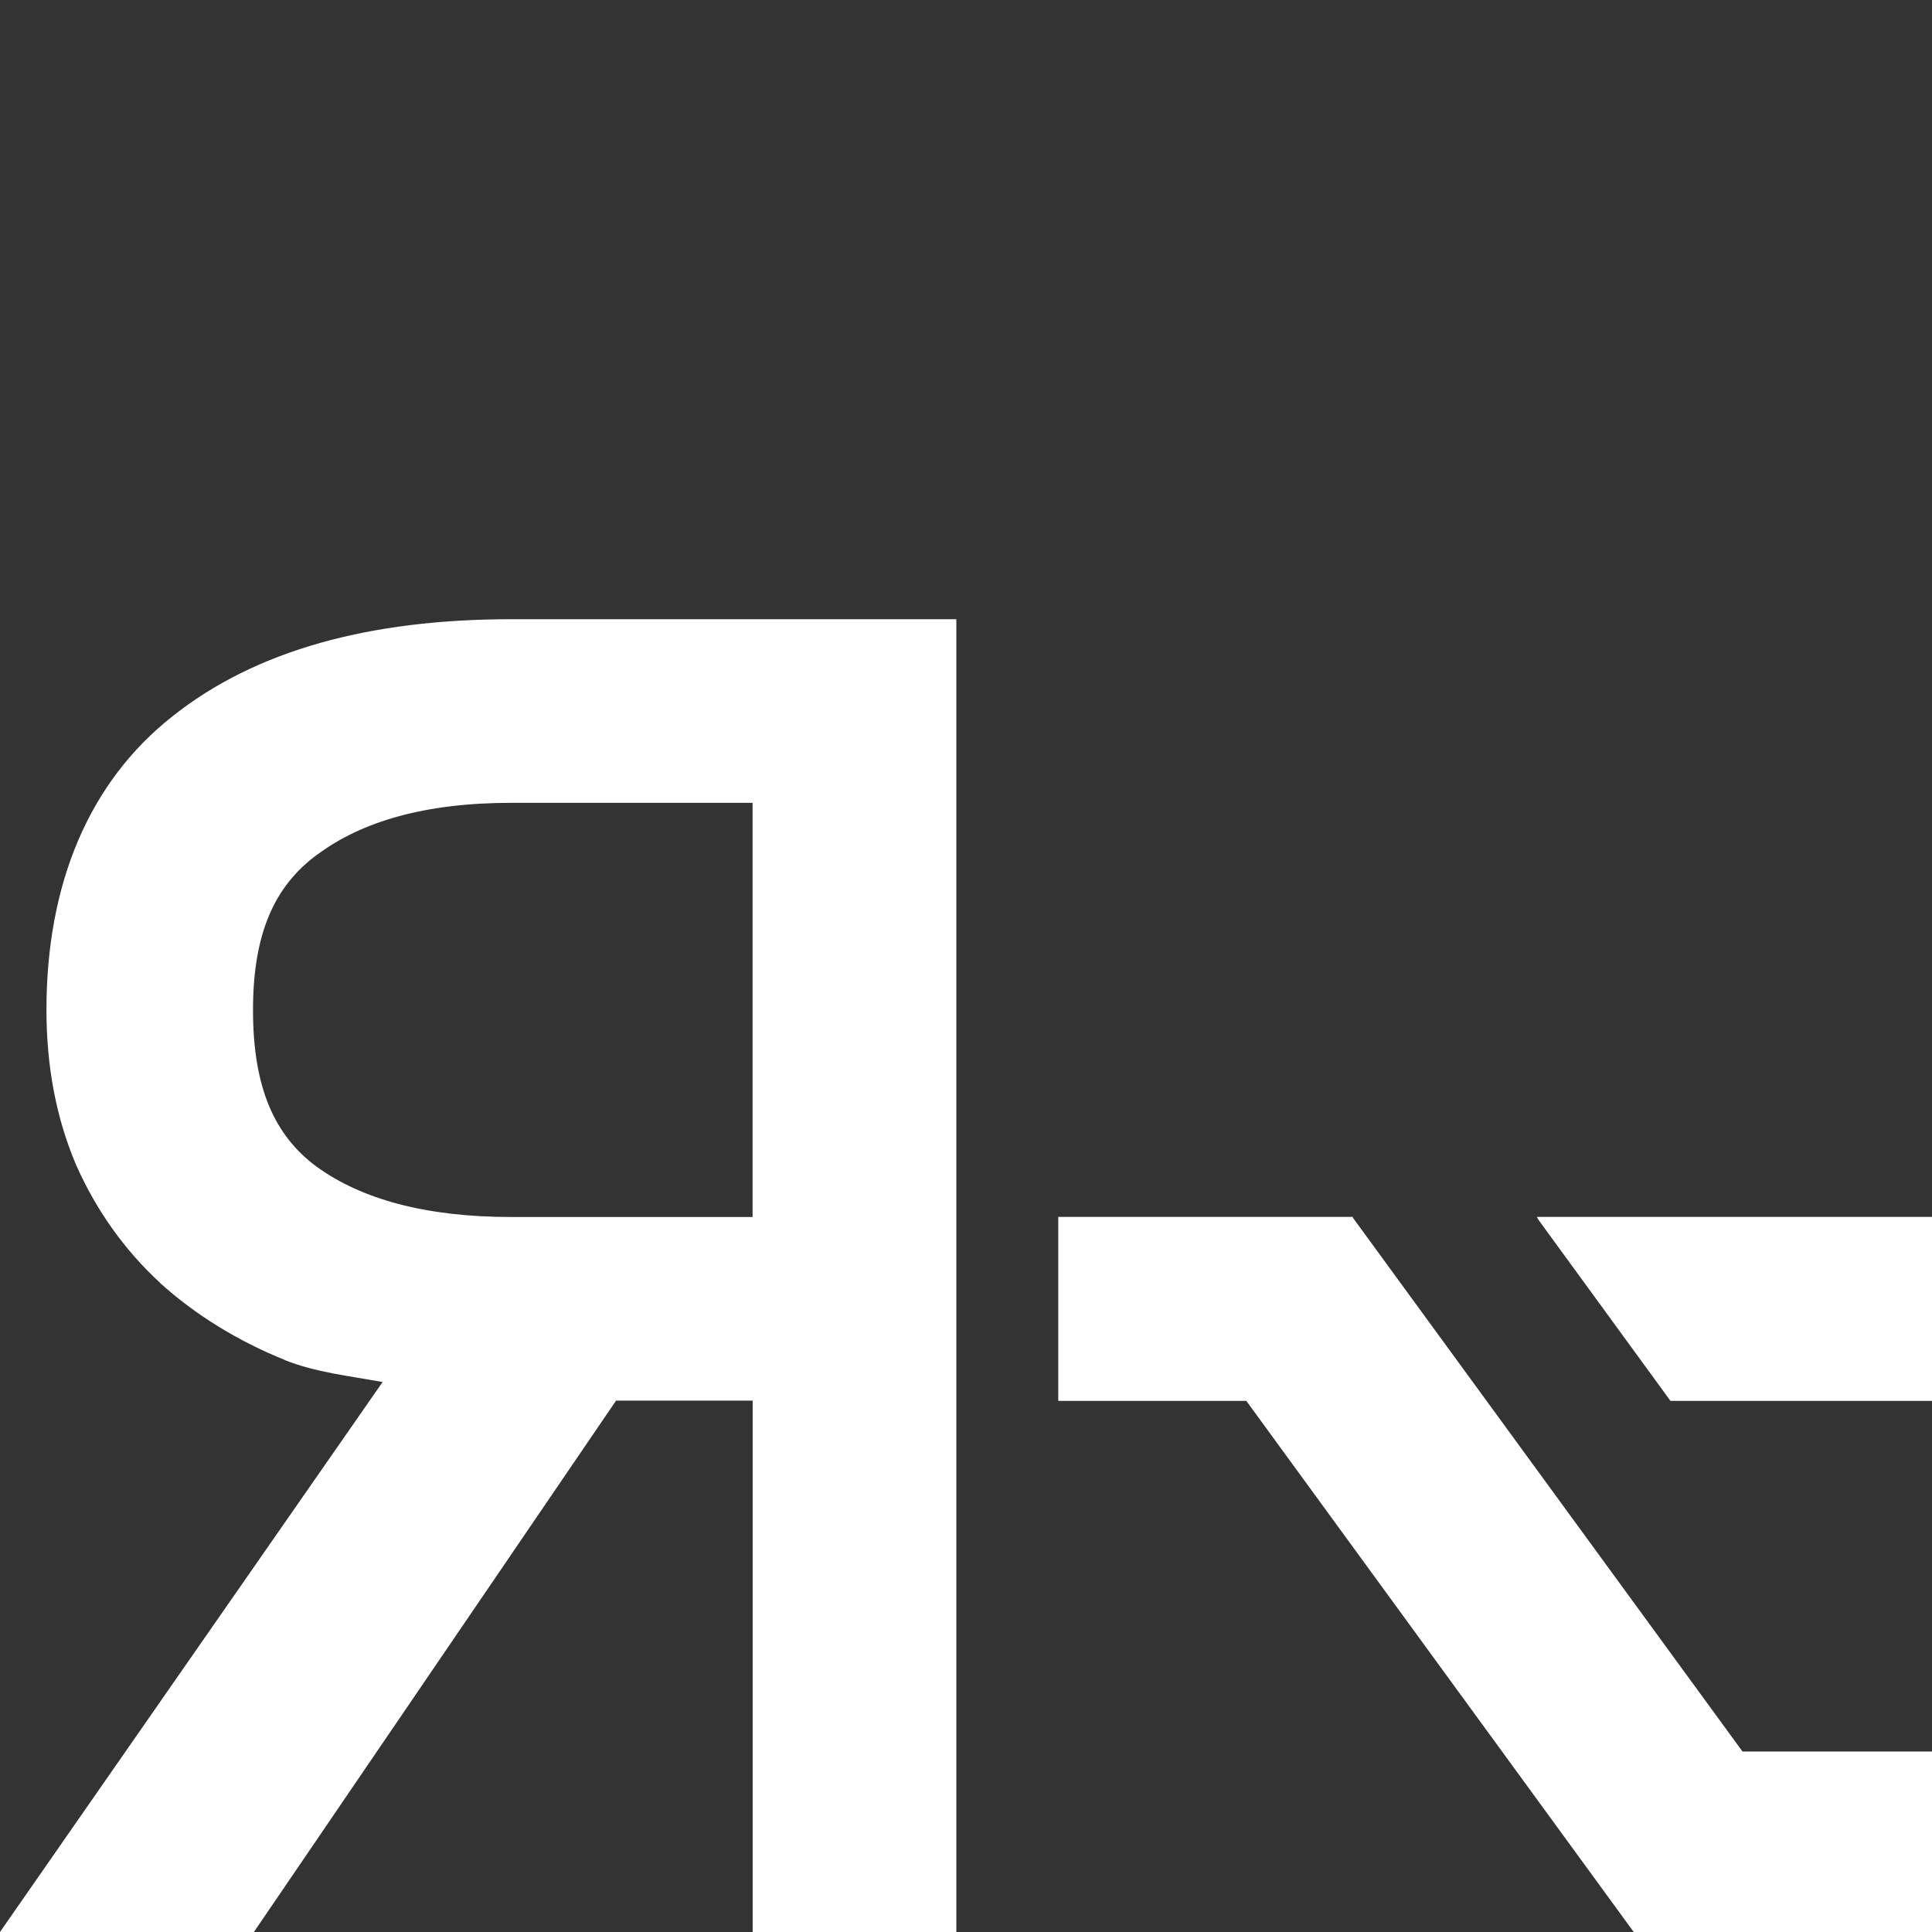 <?xml version="1.0" encoding="UTF-8" standalone="no"?>
<svg
   width="24"
   height="24"
   viewBox="0 0 24 24"
   version="1.1"
   id="svg1"
   sodipodi:docname="cyrillicalt4.svg"
   inkscape:version="1.2.2 (b0a8486541, 2022-12-01)"
   xmlns:inkscape="http://www.inkscape.org/namespaces/inkscape"
   xmlns:sodipodi="http://sodipodi.sourceforge.net/DTD/sodipodi-0.dtd"
   xmlns="http://www.w3.org/2000/svg"
   xmlns:svg="http://www.w3.org/2000/svg"
   xmlns:rdf="http://www.w3.org/1999/02/22-rdf-syntax-ns#"
   xmlns:cc="http://creativecommons.org/ns#"
   xmlns:dc="http://purl.org/dc/elements/1.1/">
  <rect x="0" y="0" width="24" height="24" fill="#333333" stroke="none"/>
  <defs
     id="defs1">
    <inkscape:perspective
       sodipodi:type="inkscape:persp3d"
       inkscape:vp_x="0 : 12 : 1"
       inkscape:vp_y="0 : 1000 : 0"
       inkscape:vp_z="24 : 12 : 1"
       inkscape:persp3d-origin="12 : 8 : 1"
       id="perspective8708" />
  </defs>
  <sodipodi:namedview
     id="namedview1"
     pagecolor="#696969"
     bordercolor="#000000"
     borderopacity="0.894"
     inkscape:showpageshadow="2"
     inkscape:pageopacity="0.0"
     inkscape:pagecheckerboard="true"
     inkscape:deskcolor="#d1d1d1"
     inkscape:zoom="26.28217"
     inkscape:cx="11.110194"
     inkscape:cy="18.776988"
     inkscape:window-width="2194"
     inkscape:window-height="1206"
     inkscape:window-x="0"
     inkscape:window-y="0"
     inkscape:window-maximized="1"
     inkscape:current-layer="svg1"
     showgrid="false" />
  <title
     id="title1">alt</title>
  <path
     id="path12565"
     style="font-size:medium;font-family:'Anonymice Nerd Font Mono';-inkscape-font-specification:'Anonymice Nerd Font Mono';baseline-shift:baseline;display:inline;overflow:visible;vector-effect:none;fill:#ffffff;fill-opacity:1;stroke:none;stroke-width:0.9;enable-background:accumulate;stop-color:#000000"
     d="m 6.353,7.692 c -1.757,0 -3.177,0.384 -4.21,1.206 -1.043,0.822 -1.566,2.089 -1.566,3.648 -9e-7,0.697 0.12,1.34 0.367,1.922 l 0.002,0.005 0.002,0.004 c 0.251,0.563 0.6,1.053 1.04,1.458 v 0.002 l 0.002,0.002 c 0.443,0.399 0.963,0.718 1.55,0.956 h 0.002 v 0.002 c 0.375,0.15 0.8,0.196 1.211,0.271 L 0,24 H 3.154 L 7.653,17.399 H 9.35 L 9.35,24 h 2.53 L 11.88,7.692 Z m 0,2.281 H 9.349 V 15.118 l -2.997,1.29e-4 c -1.071,4.6e-5 -1.863,-0.224 -2.416,-0.623 -0.524,-0.386 -0.793,-0.979 -0.793,-1.948 0,-0.953 0.268,-1.541 0.795,-1.929 l 0.002,-0.002 h 0.002 C 4.496,10.203 5.284,9.973 6.353,9.973 Z"
     inkscape:label="ya"
     sodipodi:nodetypes="scscccccccccccccccccscccscsccccc" />
  <path
     id="path10285-3"
     style="display:inline;vector-effect:none;fill:#ffffff;stroke:none;stroke-width:0.502;stroke-opacity:0;stop-color:#000000"
     inkscape:label="alt"
     d="m 13.146,15.117 v 2.285 h 2.336 l 4.844,6.641 h 2.65 1.024 v -2.285 h -2.354 l -4.84,-6.631 v -0.01 z m 5.945,0 0.021,0.037 1.639,2.248 H 24 v -2.285 z"
     sodipodi:nodetypes="ccccccccccccccccc" />
</svg>
